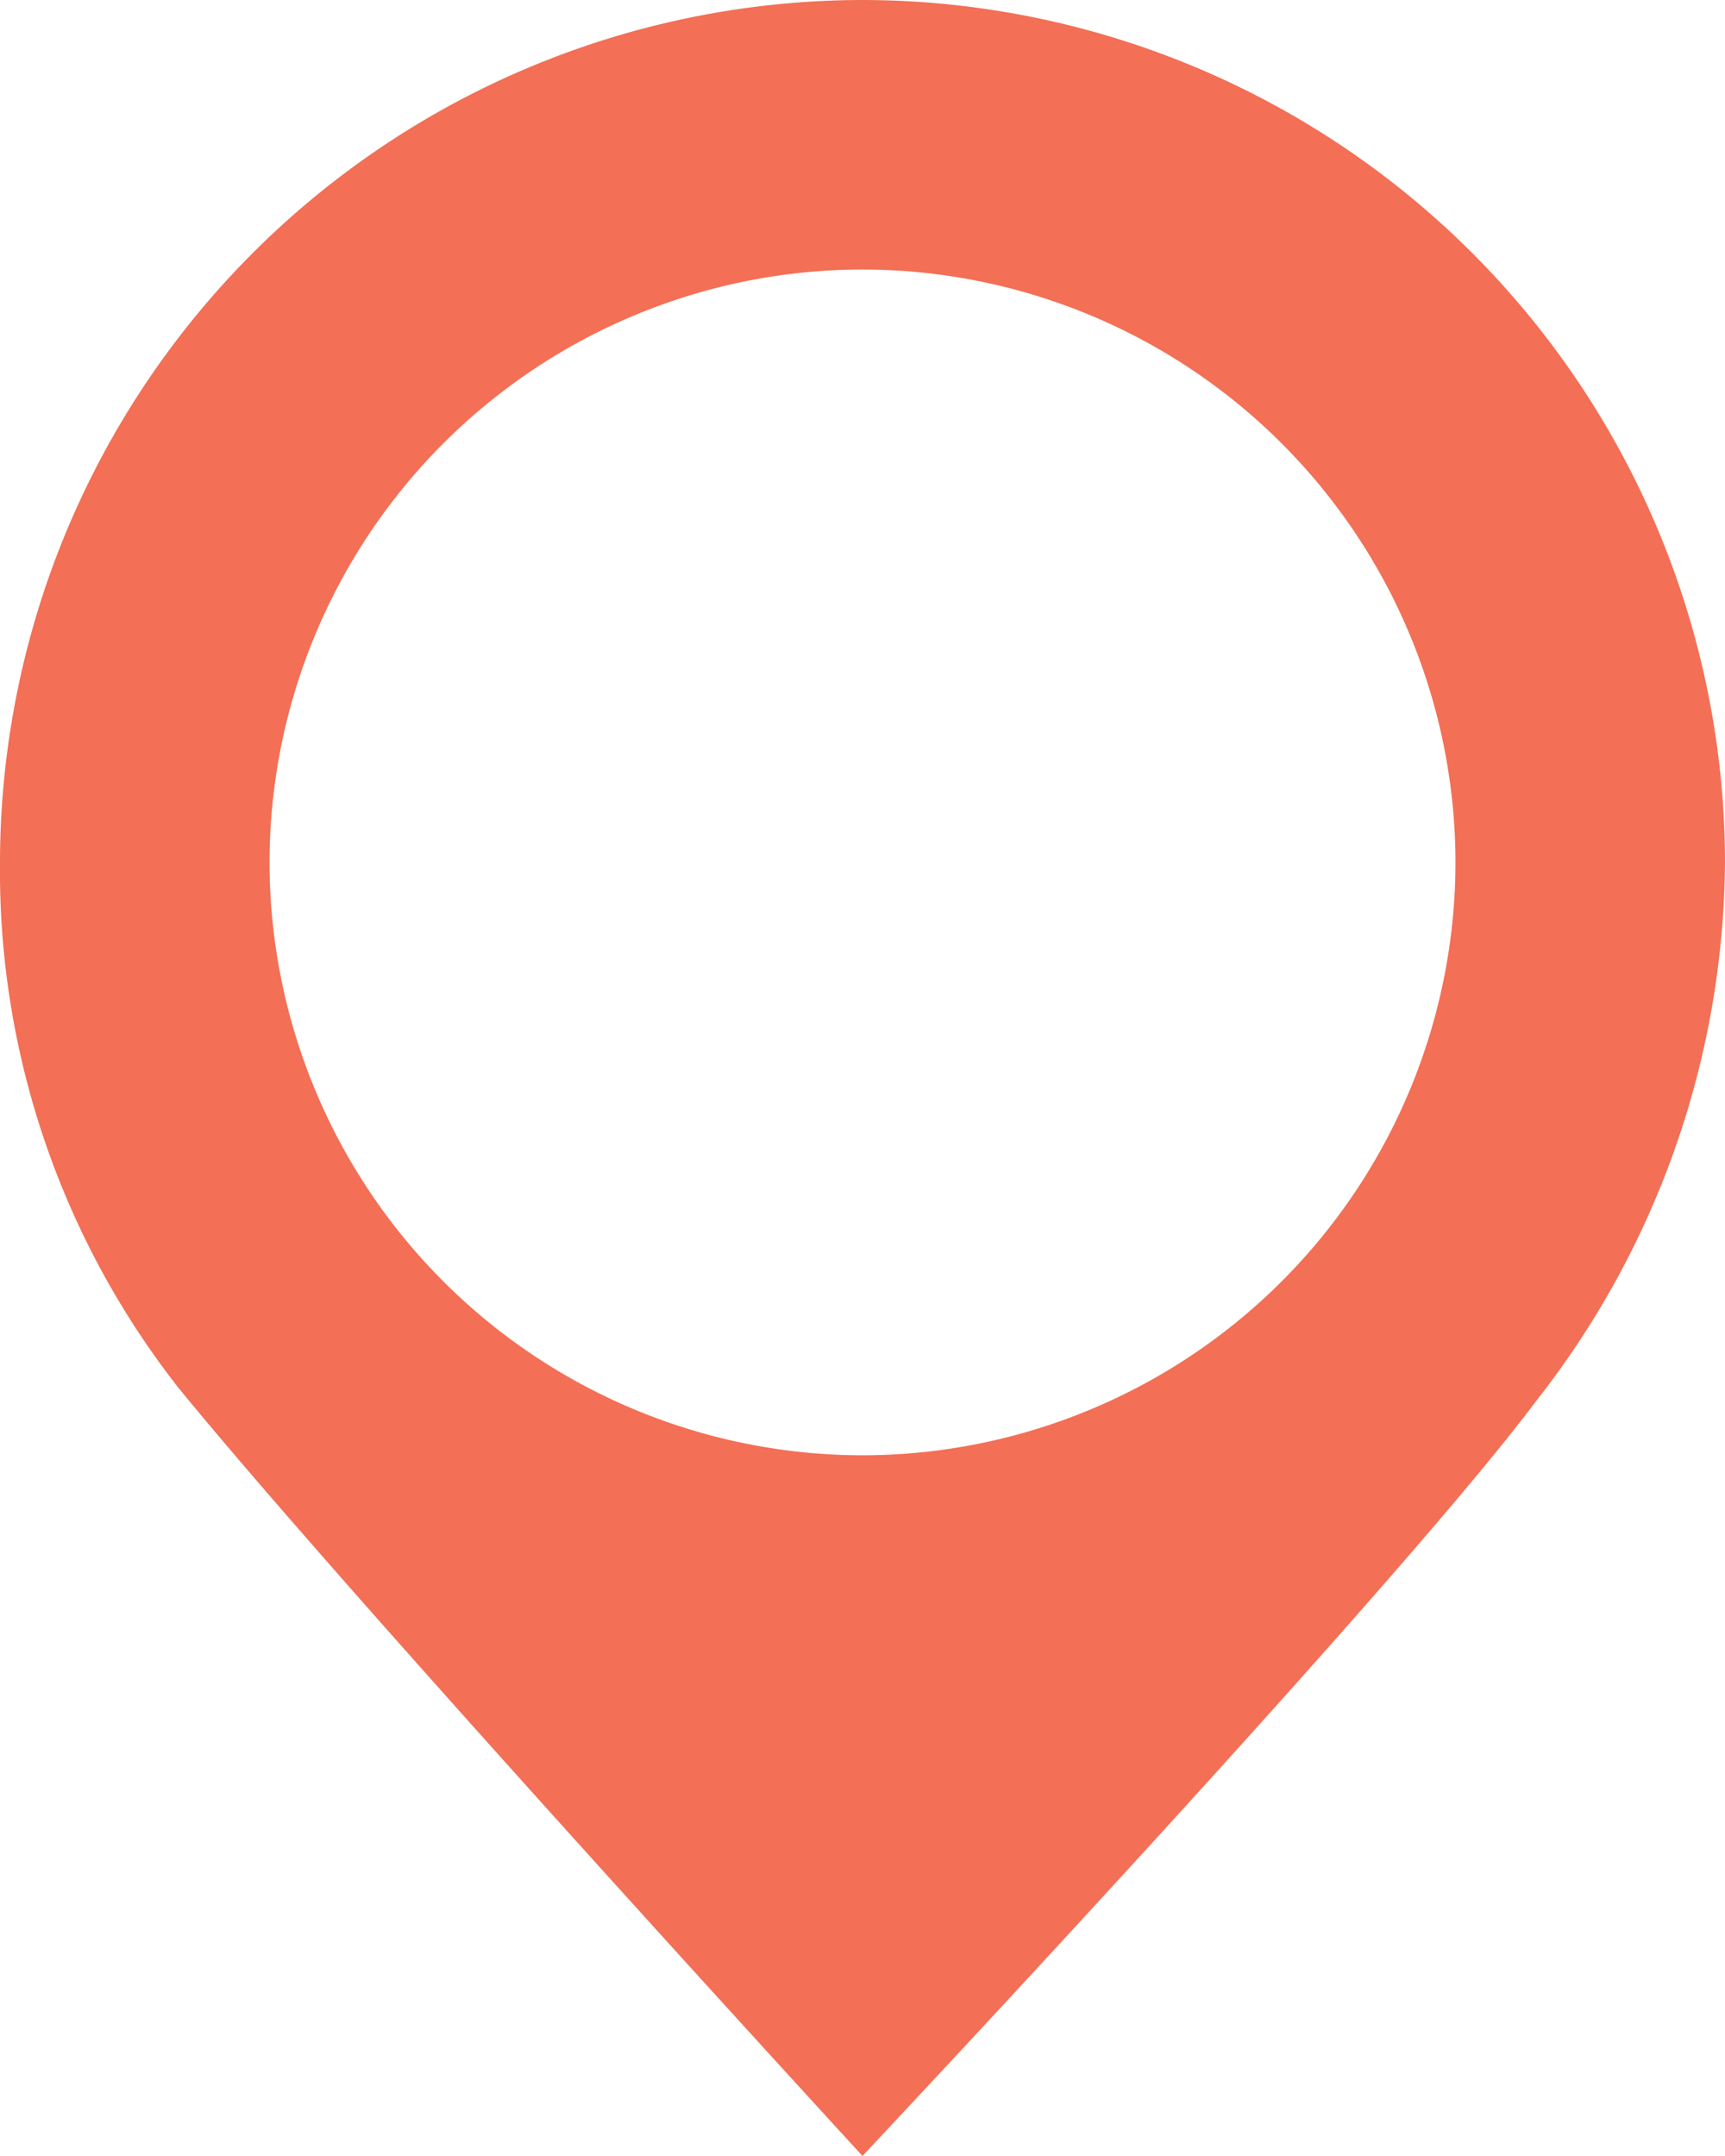 <svg xmlns="http://www.w3.org/2000/svg" width="16" height="20" viewBox="0 0 16 20">
  <path id="Sustracción_3" data-name="Sustracción 3" fill="#F36F55"  d="M-4318,2h0c-.047-.052-4.755-5.179-6.344-7.125A7.772,7.772,0,0,1-4326-10a8.009,8.009,0,0,1,8-8,8.009,8.009,0,0,1,8,8,8.177,8.177,0,0,1-1.746,4.989c-1.24,1.659-5.74,6.463-6.25,7.006l0,0Zm0-17.5a5.506,5.506,0,0,0-5.5,5.5,5.506,5.506,0,0,0,5.5,5.5,5.506,5.506,0,0,0,5.5-5.5A5.506,5.506,0,0,0-4318-15.5Z" transform="translate(4326 18)"/>
</svg>
